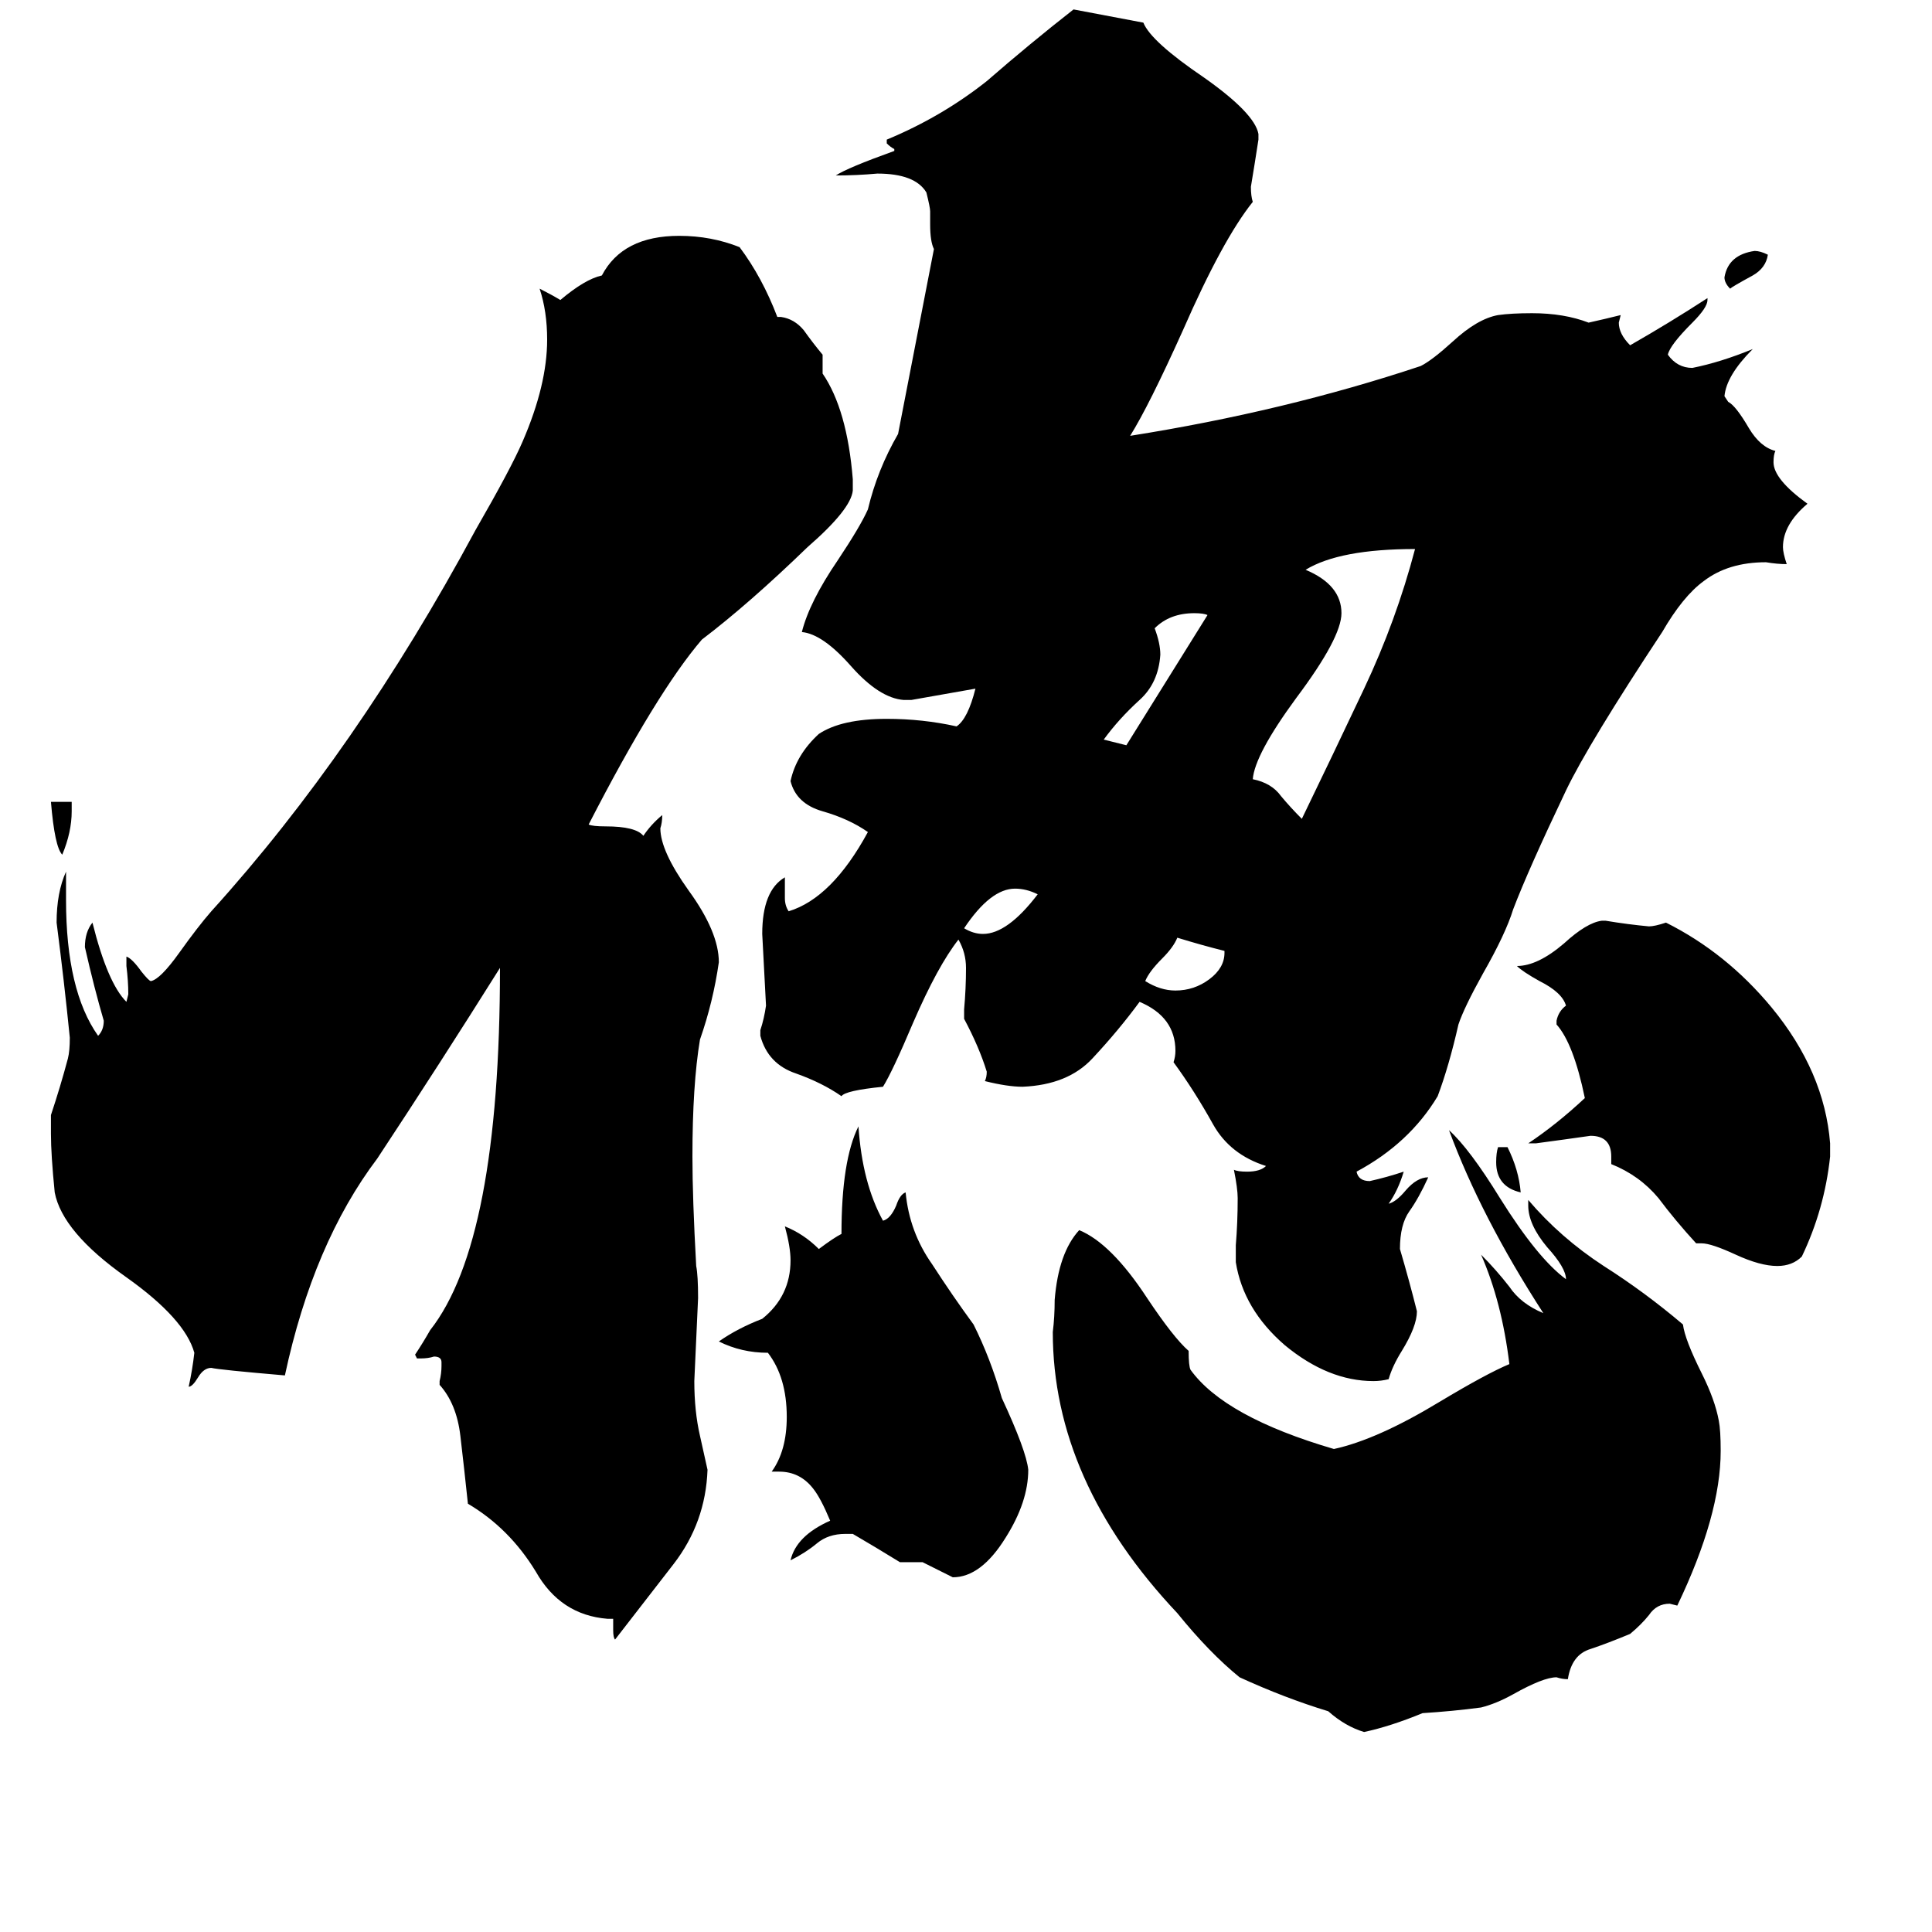 <svg xmlns="http://www.w3.org/2000/svg" viewBox="0 -800 1024 1024">
	<path fill="#000000" d="M794 -192H799Q805 -180 806 -168Q793 -171 793 -184Q793 -189 794 -192ZM38 -375V-370Q38 -359 33 -347Q29 -351 27 -375ZM937 -665Q936 -658 929 -654Q918 -648 917 -647Q914 -650 914 -653Q916 -665 930 -667Q933 -667 937 -665ZM550 -326Q544 -329 538 -329Q525 -329 511 -308Q516 -305 521 -305Q534 -305 550 -326ZM649 -295V-296Q637 -299 624 -303Q622 -298 616 -292Q609 -285 607 -280Q615 -275 623 -275Q633 -275 641 -281Q649 -287 649 -295ZM597 -405L640 -474Q638 -475 633 -475Q620 -475 612 -467Q615 -459 615 -453Q614 -438 604 -429Q593 -419 585 -408ZM690 -366Q706 -399 723 -435Q740 -471 750 -509Q710 -509 692 -498Q711 -490 711 -475Q711 -462 687 -430Q665 -400 664 -387Q674 -385 679 -378Q684 -372 690 -366ZM970 -194V-187Q967 -159 955 -134Q950 -129 942 -129Q933 -129 920 -135Q907 -141 902 -141H899Q888 -153 879 -165Q869 -177 854 -183V-187Q854 -198 843 -198Q829 -196 814 -194H810Q825 -204 840 -218Q834 -247 825 -257V-259Q826 -264 830 -267Q828 -274 816 -280Q807 -285 804 -288Q815 -288 829 -300Q841 -311 849 -312H851Q863 -310 874 -309Q877 -309 883 -311Q915 -295 939 -266Q967 -232 970 -194ZM489 28H477Q464 20 452 13H448Q439 13 433 18Q427 23 419 27Q422 14 440 6Q435 -6 431 -11Q424 -20 413 -20H409Q417 -31 417 -49Q417 -70 407 -83Q393 -83 381 -89Q391 -96 404 -101Q419 -113 419 -132Q419 -139 416 -150Q426 -146 434 -138Q442 -144 446 -146Q446 -185 455 -203Q457 -173 468 -153Q472 -154 475 -161Q477 -167 480 -168Q482 -147 494 -130Q505 -113 516 -98Q525 -80 531 -59Q544 -31 545 -21Q545 -4 533 15Q520 36 505 36Q497 32 489 28ZM810 -161V-164Q827 -144 850 -129Q872 -115 892 -98Q893 -90 902 -72Q909 -58 911 -47Q912 -42 912 -31Q912 3 889 51L885 50Q878 50 874 56Q870 61 864 66Q852 71 843 74Q833 77 831 90Q828 90 825 89Q818 89 802 98Q793 103 785 105Q770 107 754 108Q737 115 723 118Q713 115 704 107Q681 100 657 89Q641 76 624 55Q558 -15 558 -94Q559 -102 559 -111Q561 -136 572 -148Q589 -141 608 -112Q622 -91 630 -84Q630 -76 631 -74Q649 -49 707 -32Q730 -37 763 -57Q788 -72 800 -77Q796 -110 785 -135Q793 -127 800 -118Q806 -109 818 -104Q785 -155 768 -201Q779 -191 795 -165Q815 -133 830 -122Q830 -128 820 -139Q810 -151 810 -161ZM325 64V58H322Q297 56 284 33Q270 10 248 -3Q246 -22 244 -39Q242 -56 233 -66V-68Q234 -72 234 -76V-78Q234 -81 230 -81Q227 -80 223 -80H221L220 -82Q224 -88 228 -95Q265 -142 265 -287Q233 -236 200 -186Q166 -141 151 -71Q116 -74 112 -75Q108 -75 105 -70Q102 -65 100 -65Q102 -74 103 -83Q98 -101 67 -123Q33 -147 29 -168Q27 -188 27 -199V-209Q32 -224 36 -239Q37 -243 37 -250Q34 -280 30 -311Q30 -327 35 -338V-323Q35 -275 52 -251Q55 -254 55 -259Q50 -276 45 -298Q45 -306 49 -311Q57 -279 67 -269L68 -273Q68 -280 67 -288V-293Q70 -292 75 -285Q79 -280 80 -280Q85 -281 95 -295Q105 -309 112 -317Q189 -402 252 -519Q271 -552 277 -566Q290 -596 290 -620Q290 -635 286 -647Q292 -644 297 -641Q310 -652 319 -654Q330 -675 360 -675Q377 -675 392 -669Q404 -653 412 -632H414Q421 -631 426 -625Q431 -618 436 -612V-602Q449 -583 452 -546V-540Q451 -530 428 -510Q397 -480 372 -461Q348 -433 312 -363Q314 -362 321 -362Q337 -362 341 -357Q345 -363 351 -368Q351 -364 350 -361Q350 -349 365 -328Q381 -306 381 -290Q378 -269 371 -249Q367 -225 367 -187Q367 -165 369 -129Q370 -124 370 -112Q369 -90 368 -68Q368 -52 371 -39Q373 -30 375 -21Q374 7 357 29Q340 51 326 69Q325 68 325 64ZM655 -131V-140Q656 -152 656 -165Q656 -170 654 -180Q656 -179 661 -179Q668 -179 671 -182Q652 -188 643 -204Q633 -222 622 -237Q623 -240 623 -243Q623 -261 604 -269Q593 -254 579 -239Q566 -225 542 -224Q534 -224 522 -227Q523 -229 523 -232Q519 -245 511 -260V-265Q512 -276 512 -287Q512 -295 508 -302Q497 -288 484 -258Q473 -232 468 -224Q448 -222 446 -219Q436 -226 422 -231Q407 -236 403 -251V-254Q405 -260 406 -267Q405 -286 404 -305Q404 -328 416 -335V-324Q416 -320 418 -317Q441 -324 460 -359Q450 -366 436 -370Q422 -374 419 -386Q422 -400 434 -411Q446 -419 470 -419Q489 -419 507 -415Q513 -419 517 -435Q500 -432 483 -429H479Q466 -430 451 -447Q436 -464 425 -465Q429 -481 444 -503Q456 -521 460 -530Q465 -551 476 -570L495 -668Q493 -672 493 -681V-688Q493 -690 491 -698Q485 -708 465 -708Q454 -707 443 -707Q449 -711 474 -720V-721Q472 -722 470 -724V-726Q499 -738 523 -757Q546 -777 569 -795L606 -788Q610 -778 638 -759Q665 -740 667 -729V-726Q665 -713 663 -701Q663 -696 664 -693Q648 -673 627 -625Q609 -585 599 -569Q681 -582 753 -606Q759 -609 770 -619Q783 -631 794 -633Q801 -634 812 -634Q829 -634 842 -629Q851 -631 859 -633L858 -629Q858 -623 864 -617Q885 -629 905 -642V-641Q905 -637 897 -629Q885 -617 884 -612Q889 -605 897 -605Q912 -608 929 -615Q915 -601 914 -590L916 -587Q920 -585 927 -573Q933 -563 941 -561Q940 -559 940 -555Q940 -546 958 -533Q945 -522 945 -510Q945 -507 947 -501Q942 -501 936 -502Q916 -502 903 -492Q892 -484 881 -465Q842 -406 830 -381Q810 -339 802 -318Q798 -305 786 -284Q776 -266 773 -257Q768 -235 762 -219Q747 -194 719 -179Q720 -174 726 -174Q735 -176 744 -179Q741 -169 736 -162Q740 -163 745 -169Q751 -176 757 -176Q752 -165 747 -158Q742 -151 742 -138Q747 -121 751 -105Q751 -97 743 -84Q738 -76 736 -69Q732 -68 728 -68Q704 -68 681 -87Q659 -106 655 -131Z"/>
</svg>